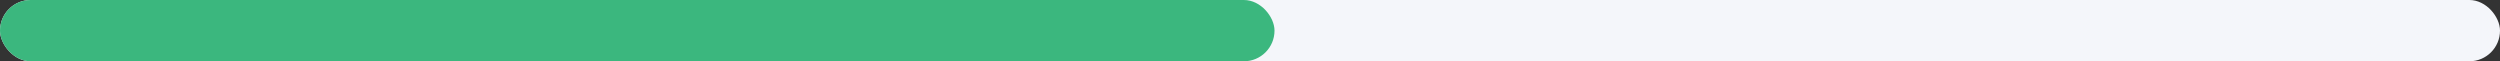 <svg width="204" height="5" viewBox="0 0 204 5" fill="none" xmlns="http://www.w3.org/2000/svg">
<rect x="0" y="0" width="204" height="5" fill="#333333" stroke="none"/>
<rect width="204" height="5" rx="2.5" fill="#F4F6FA"/>
<rect width="104" height="5" rx="2.5" fill="#3BB77E"/>
</svg>

